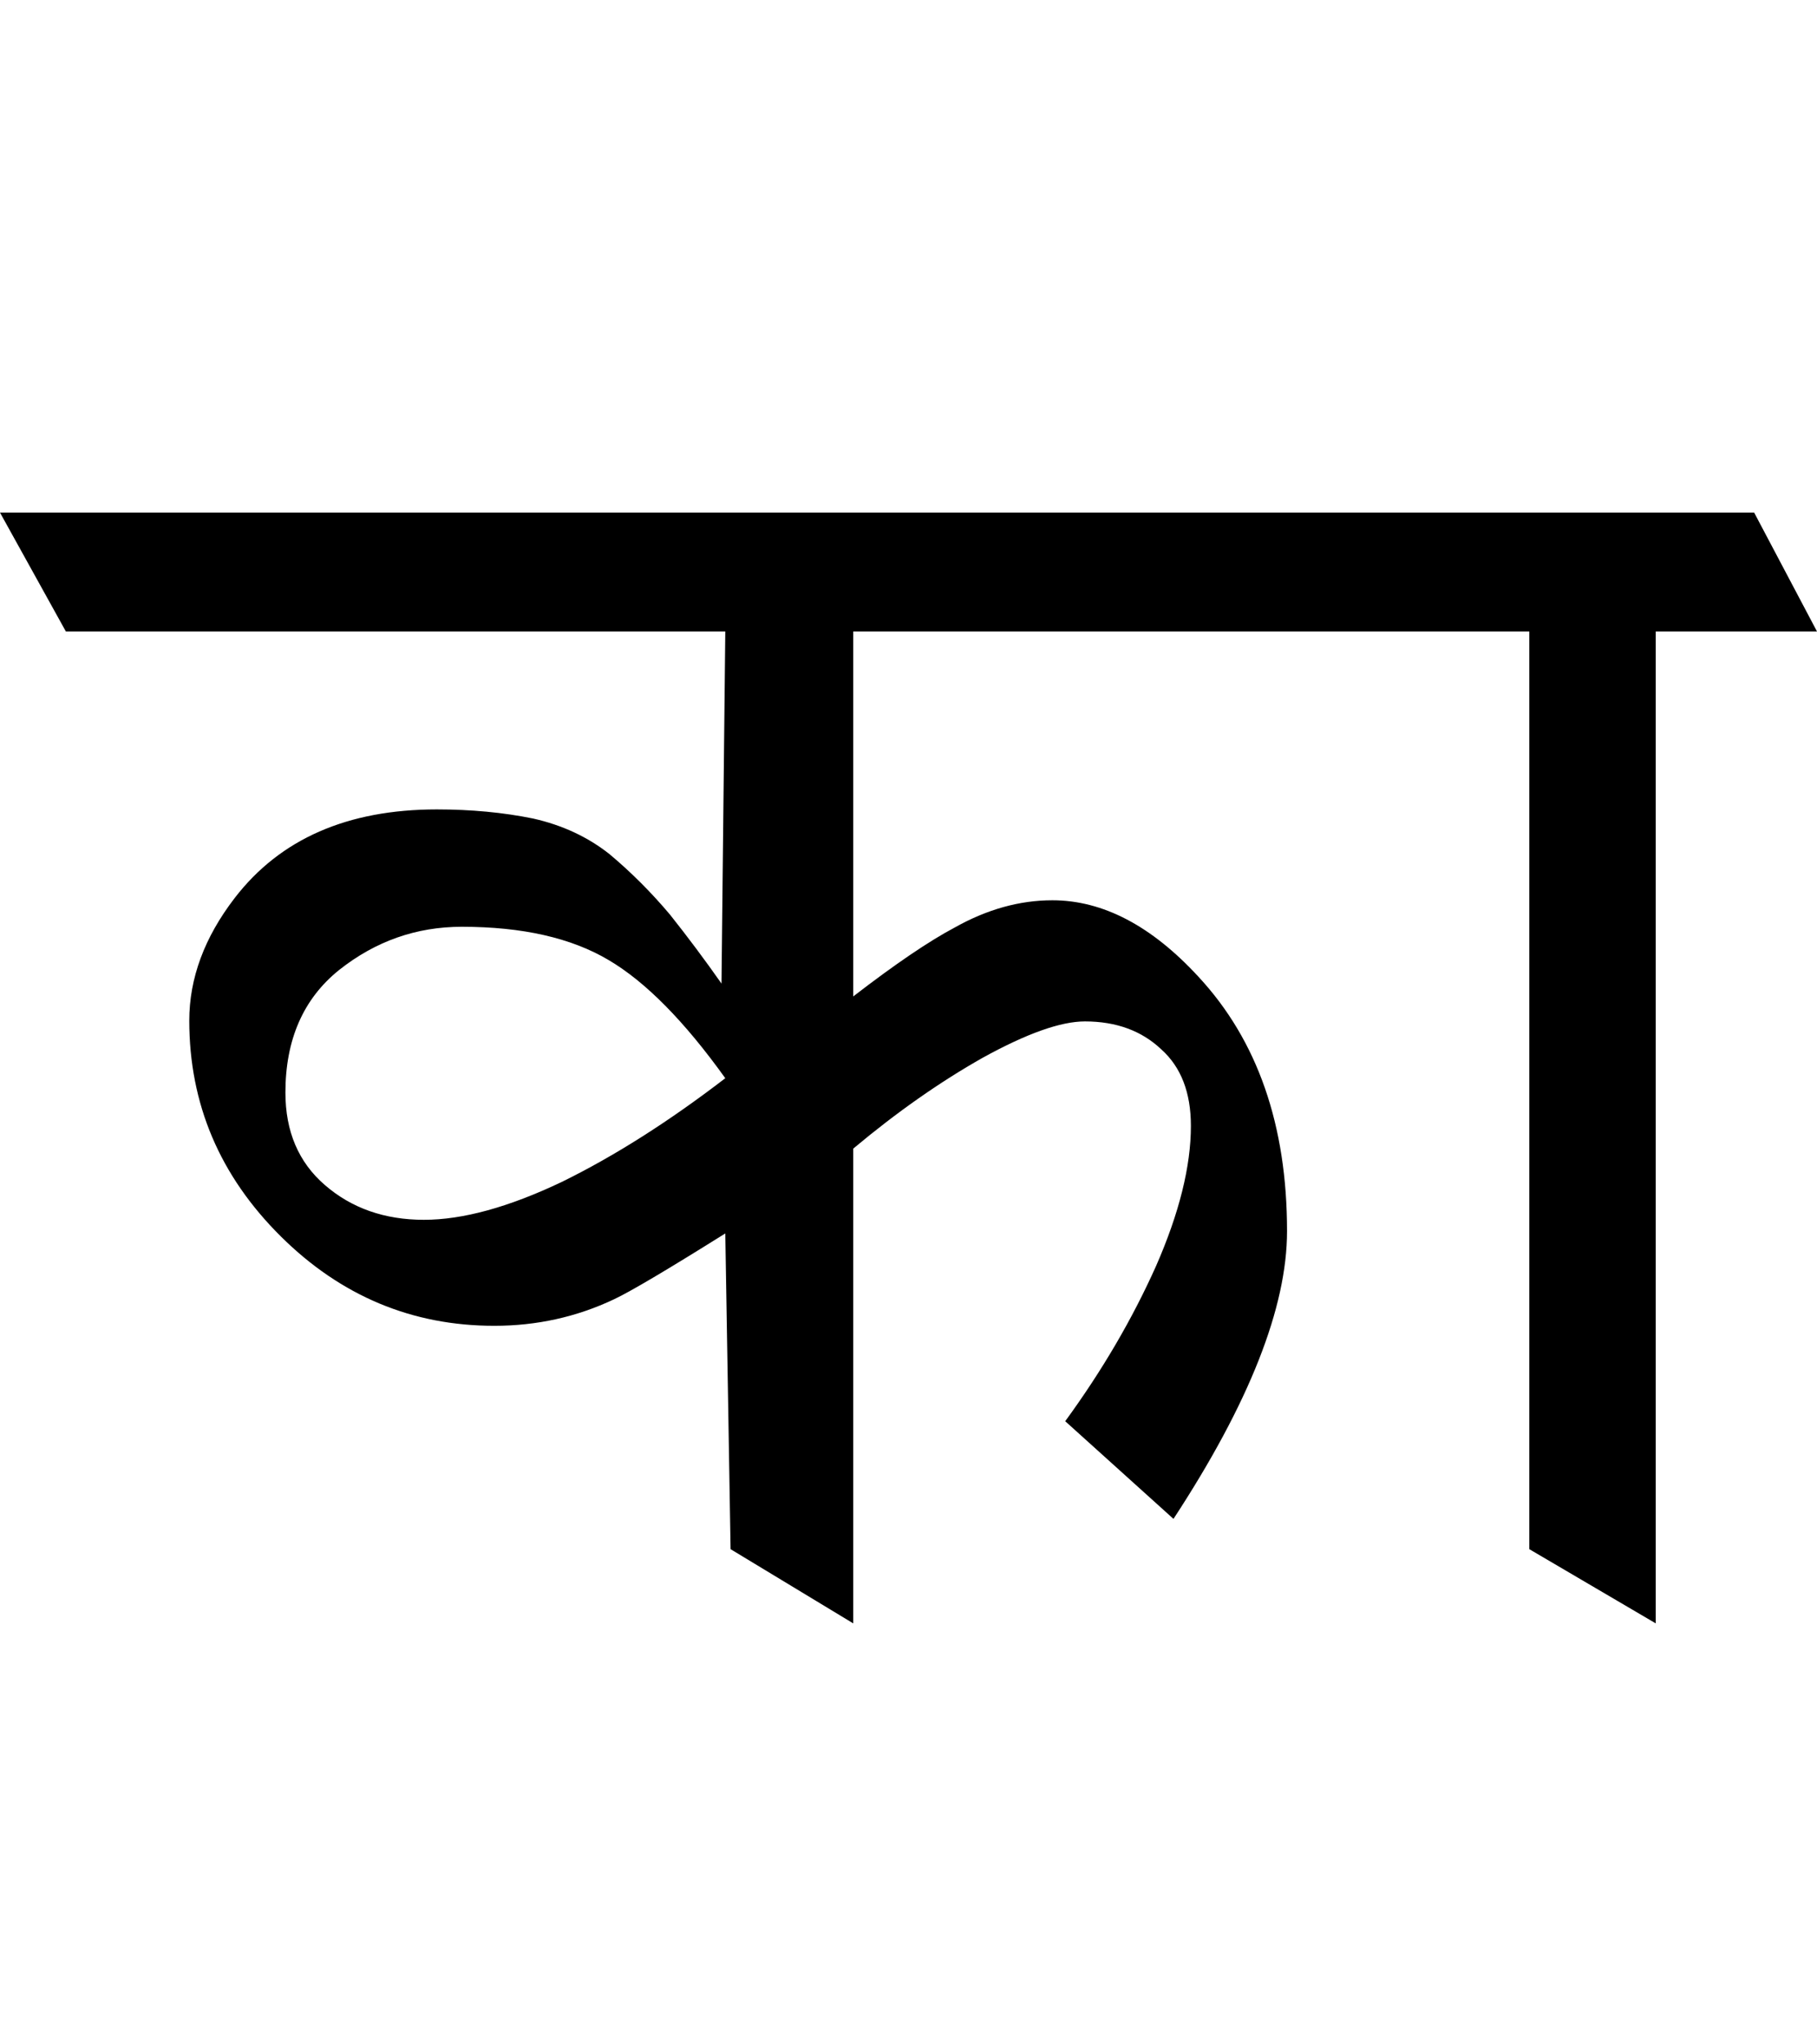
<svg xmlns="http://www.w3.org/2000/svg" version="1.1" xmlns:xlink="http://www.w3.org/1999/xlink" preserveAspectRatio="none" x="0px" y="0px" width="120px" height="135px" viewBox="0 0 120 135">
<defs>
<g id="Symbol_1_11_Layer1_0_FILL">
<path fill="#000000" stroke="none" d="
M 60 -14.05
L 55.85 -21.9 -60 -21.9 -55.65 -14.05 -12.1 -14.05 -12.35 9.2
Q -14 6.85 -15.75 4.65 -17.6 2.45 -19.75 0.65 -21.9 -1.05 -24.8 -1.7 -27.75 -2.3 -31.15 -2.3 -40 -2.3 -44.5 3.55 -47.5 7.45 -47.5 11.65 -47.5 19.9 -41.45 25.9 -35.5 31.8 -27.35 31.8 -23.15 31.8 -19.45 30.05 -17.85 29.3 -12.1 25.7
L -11.75 46.55 -3.65 51.45 -3.65 20.1
Q 0.65 16.5 4.9 14.1 9.25 11.7 11.65 11.7 14.75 11.7 16.7 13.55 18.65 15.3 18.65 18.6 18.65 22.6 16.35 27.85 14 33.1 10.35 38.1
L 17.5 44.55
Q 25 33.1 25 25.55 25 15.05 19.15 8.75 14.5 3.7 9.5 3.7 6.25 3.7 3.05 5.5 0.5 6.85 -3.65 10.05
L -3.65 -14.05 41 -14.05 41 46.55 49.35 51.45 49.35 -14.05 60 -14.05
M -19.8 7.65
Q -16.15 9.8 -12.1 15.45 -17.7 19.75 -22.9 22.3 -28.15 24.8 -32 24.8 -35.9 24.8 -38.55 22.5 -41.15 20.25 -41.15 16.4 -41.15 11.15 -37.6 8.3 -34 5.45 -29.5 5.45 -23.5 5.45 -19.8 7.65 Z"/>
</g>
</defs>

<g transform="matrix( 1, 0, 0, 1, 60,55.75) ">
<g transform="matrix( 1, 0, 0, 1, 0,0) ">
<use xlink:href="#Symbol_1_11_Layer1_0_FILL"/>
</g>
</g>
</svg>
